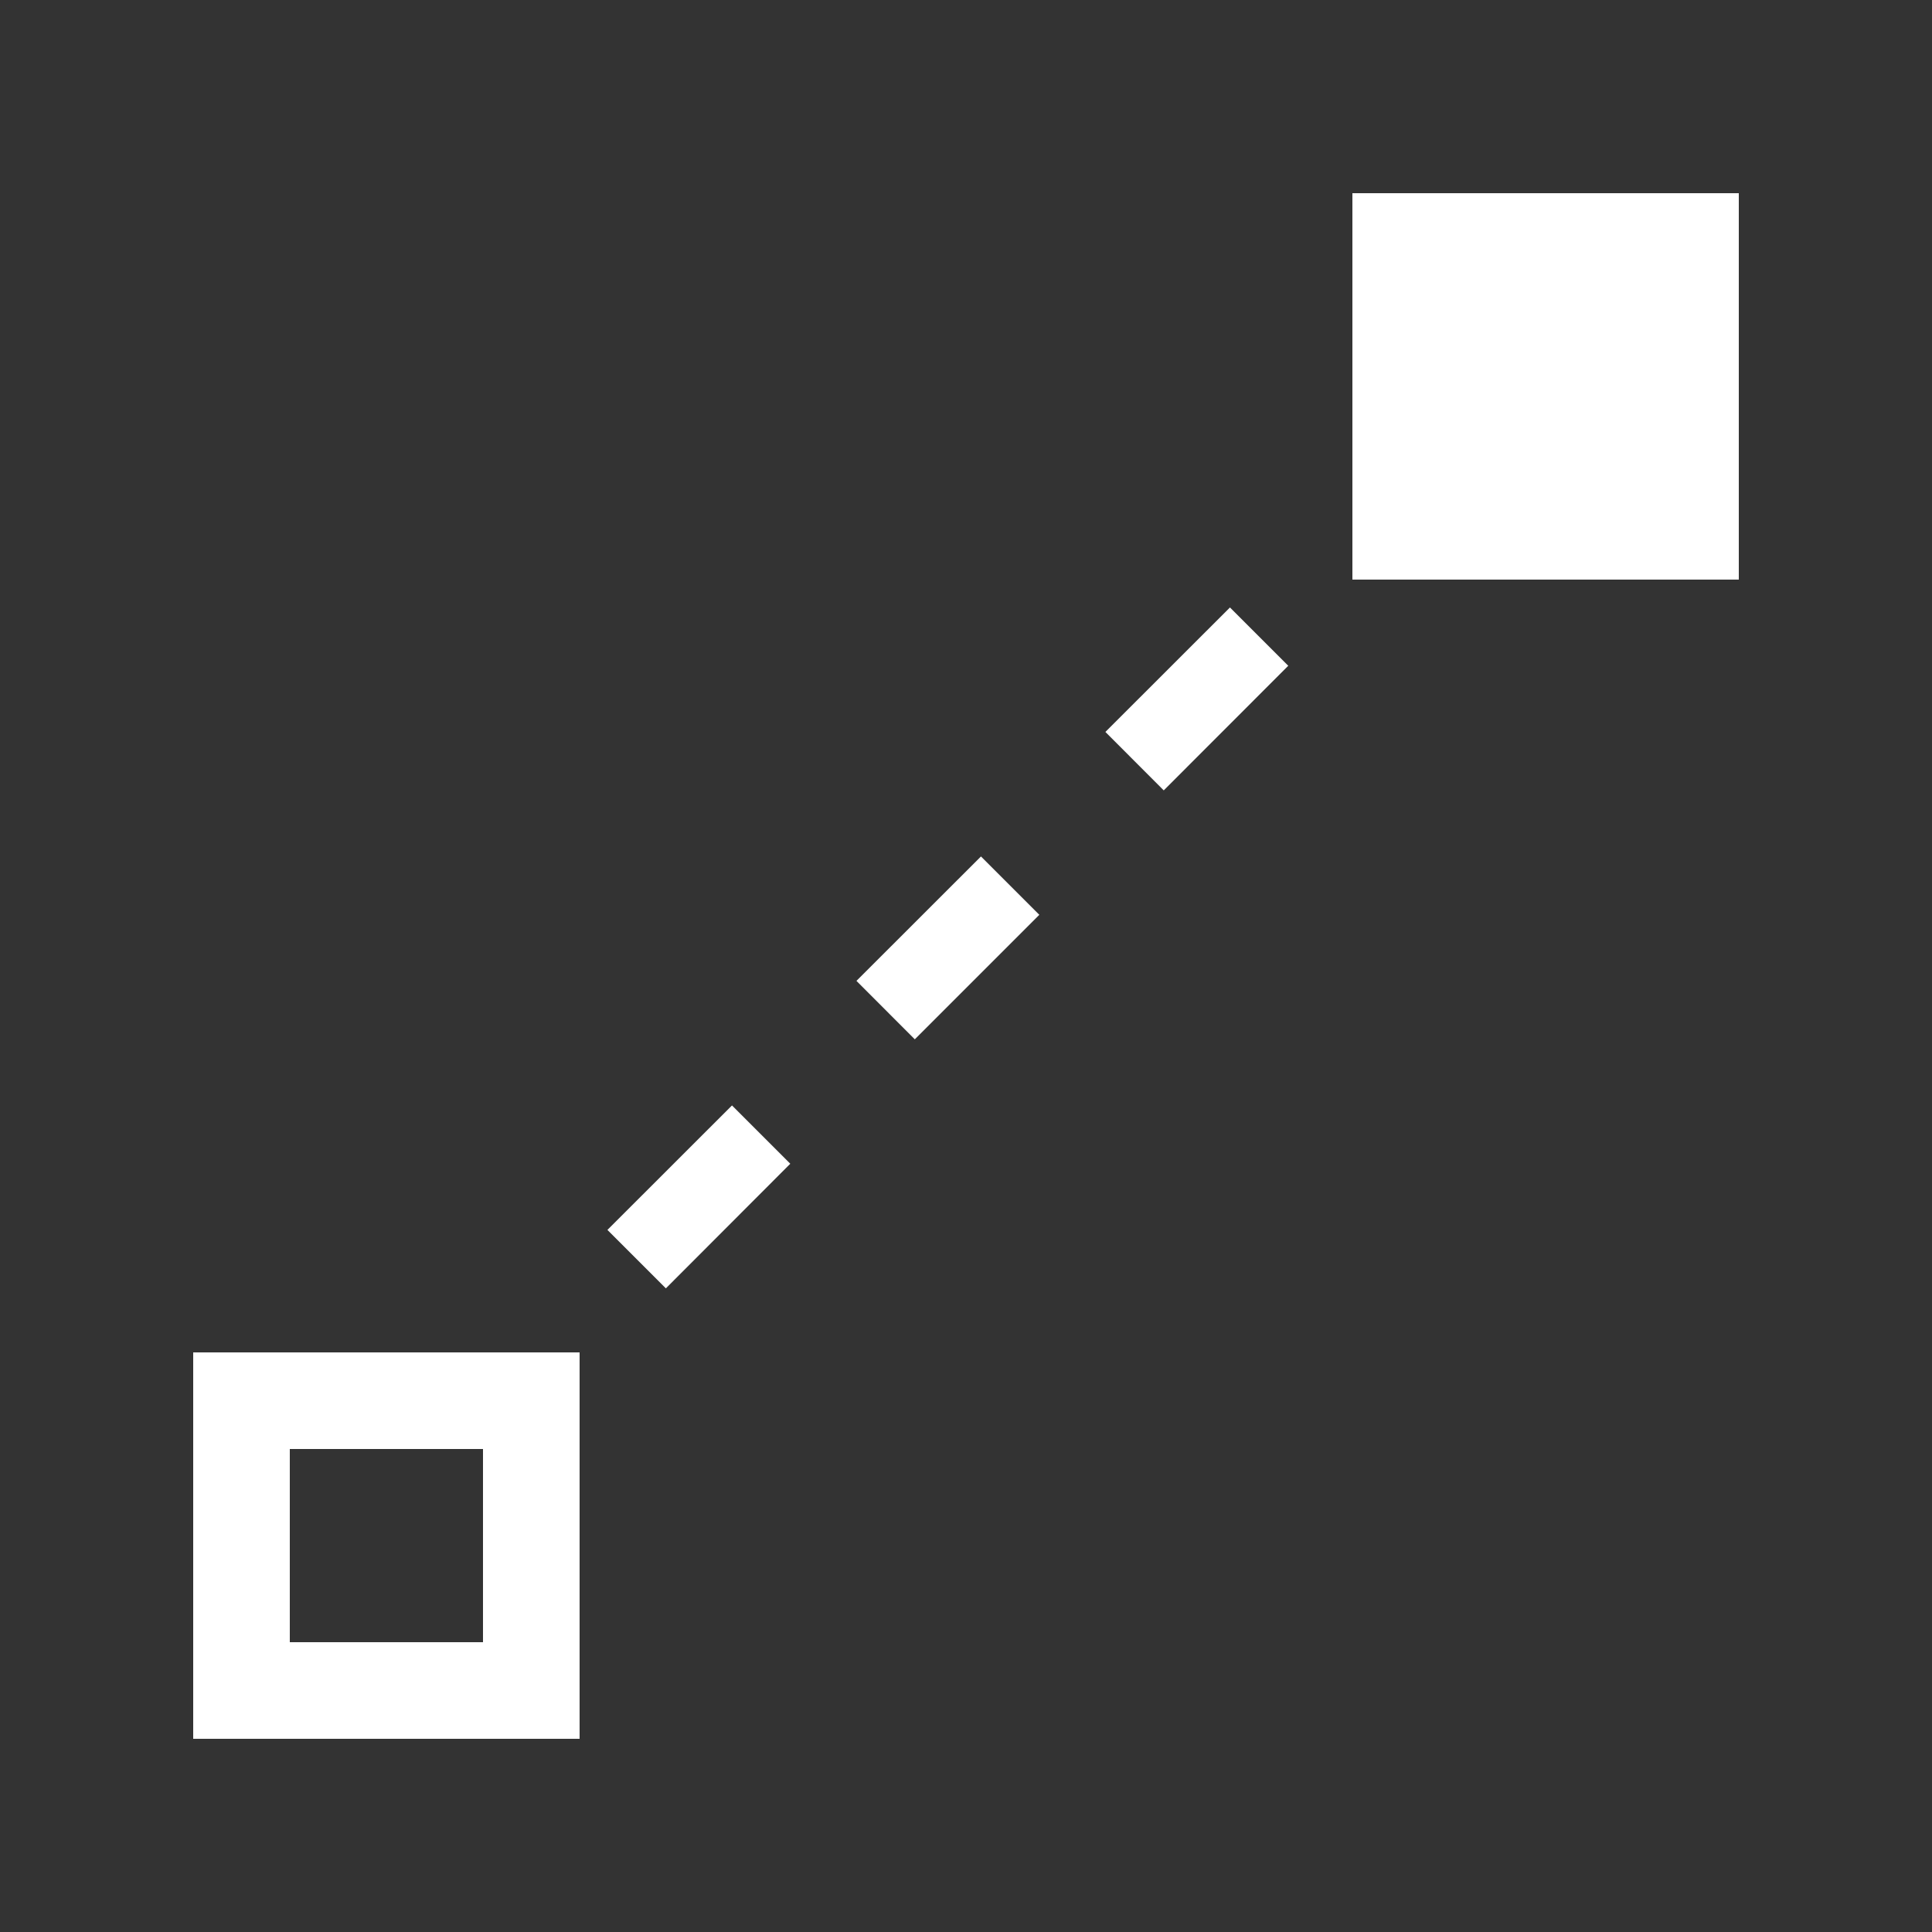 <svg xmlns="http://www.w3.org/2000/svg" width="20" height="20" viewBox="0 0 20 20">
    <rect x="0" y="0" width="20" height="20" fill="#333333" stroke="none"/>
    <g fill="none" fill-rule="evenodd">
        <g>
            <g>
                <path fill="#FFF" d="M6 14v4H2v-4h4zm-1 1H3v2h2v-2zm2.577-3.557l.604.604-1.288 1.29-.303-.303-.302-.302 1.29-1.289zm2.578-2.577l.604.604-1.289 1.289-.604-.605 1.289-1.288zm2.577-2.578l.604.604-1.289 1.29-.604-.605 1.29-1.289zM18 2v4h-4V2h4z" transform="translate(-39 -59) translate(39 59)"/>
            </g>
        </g>
    </g>
</svg>
